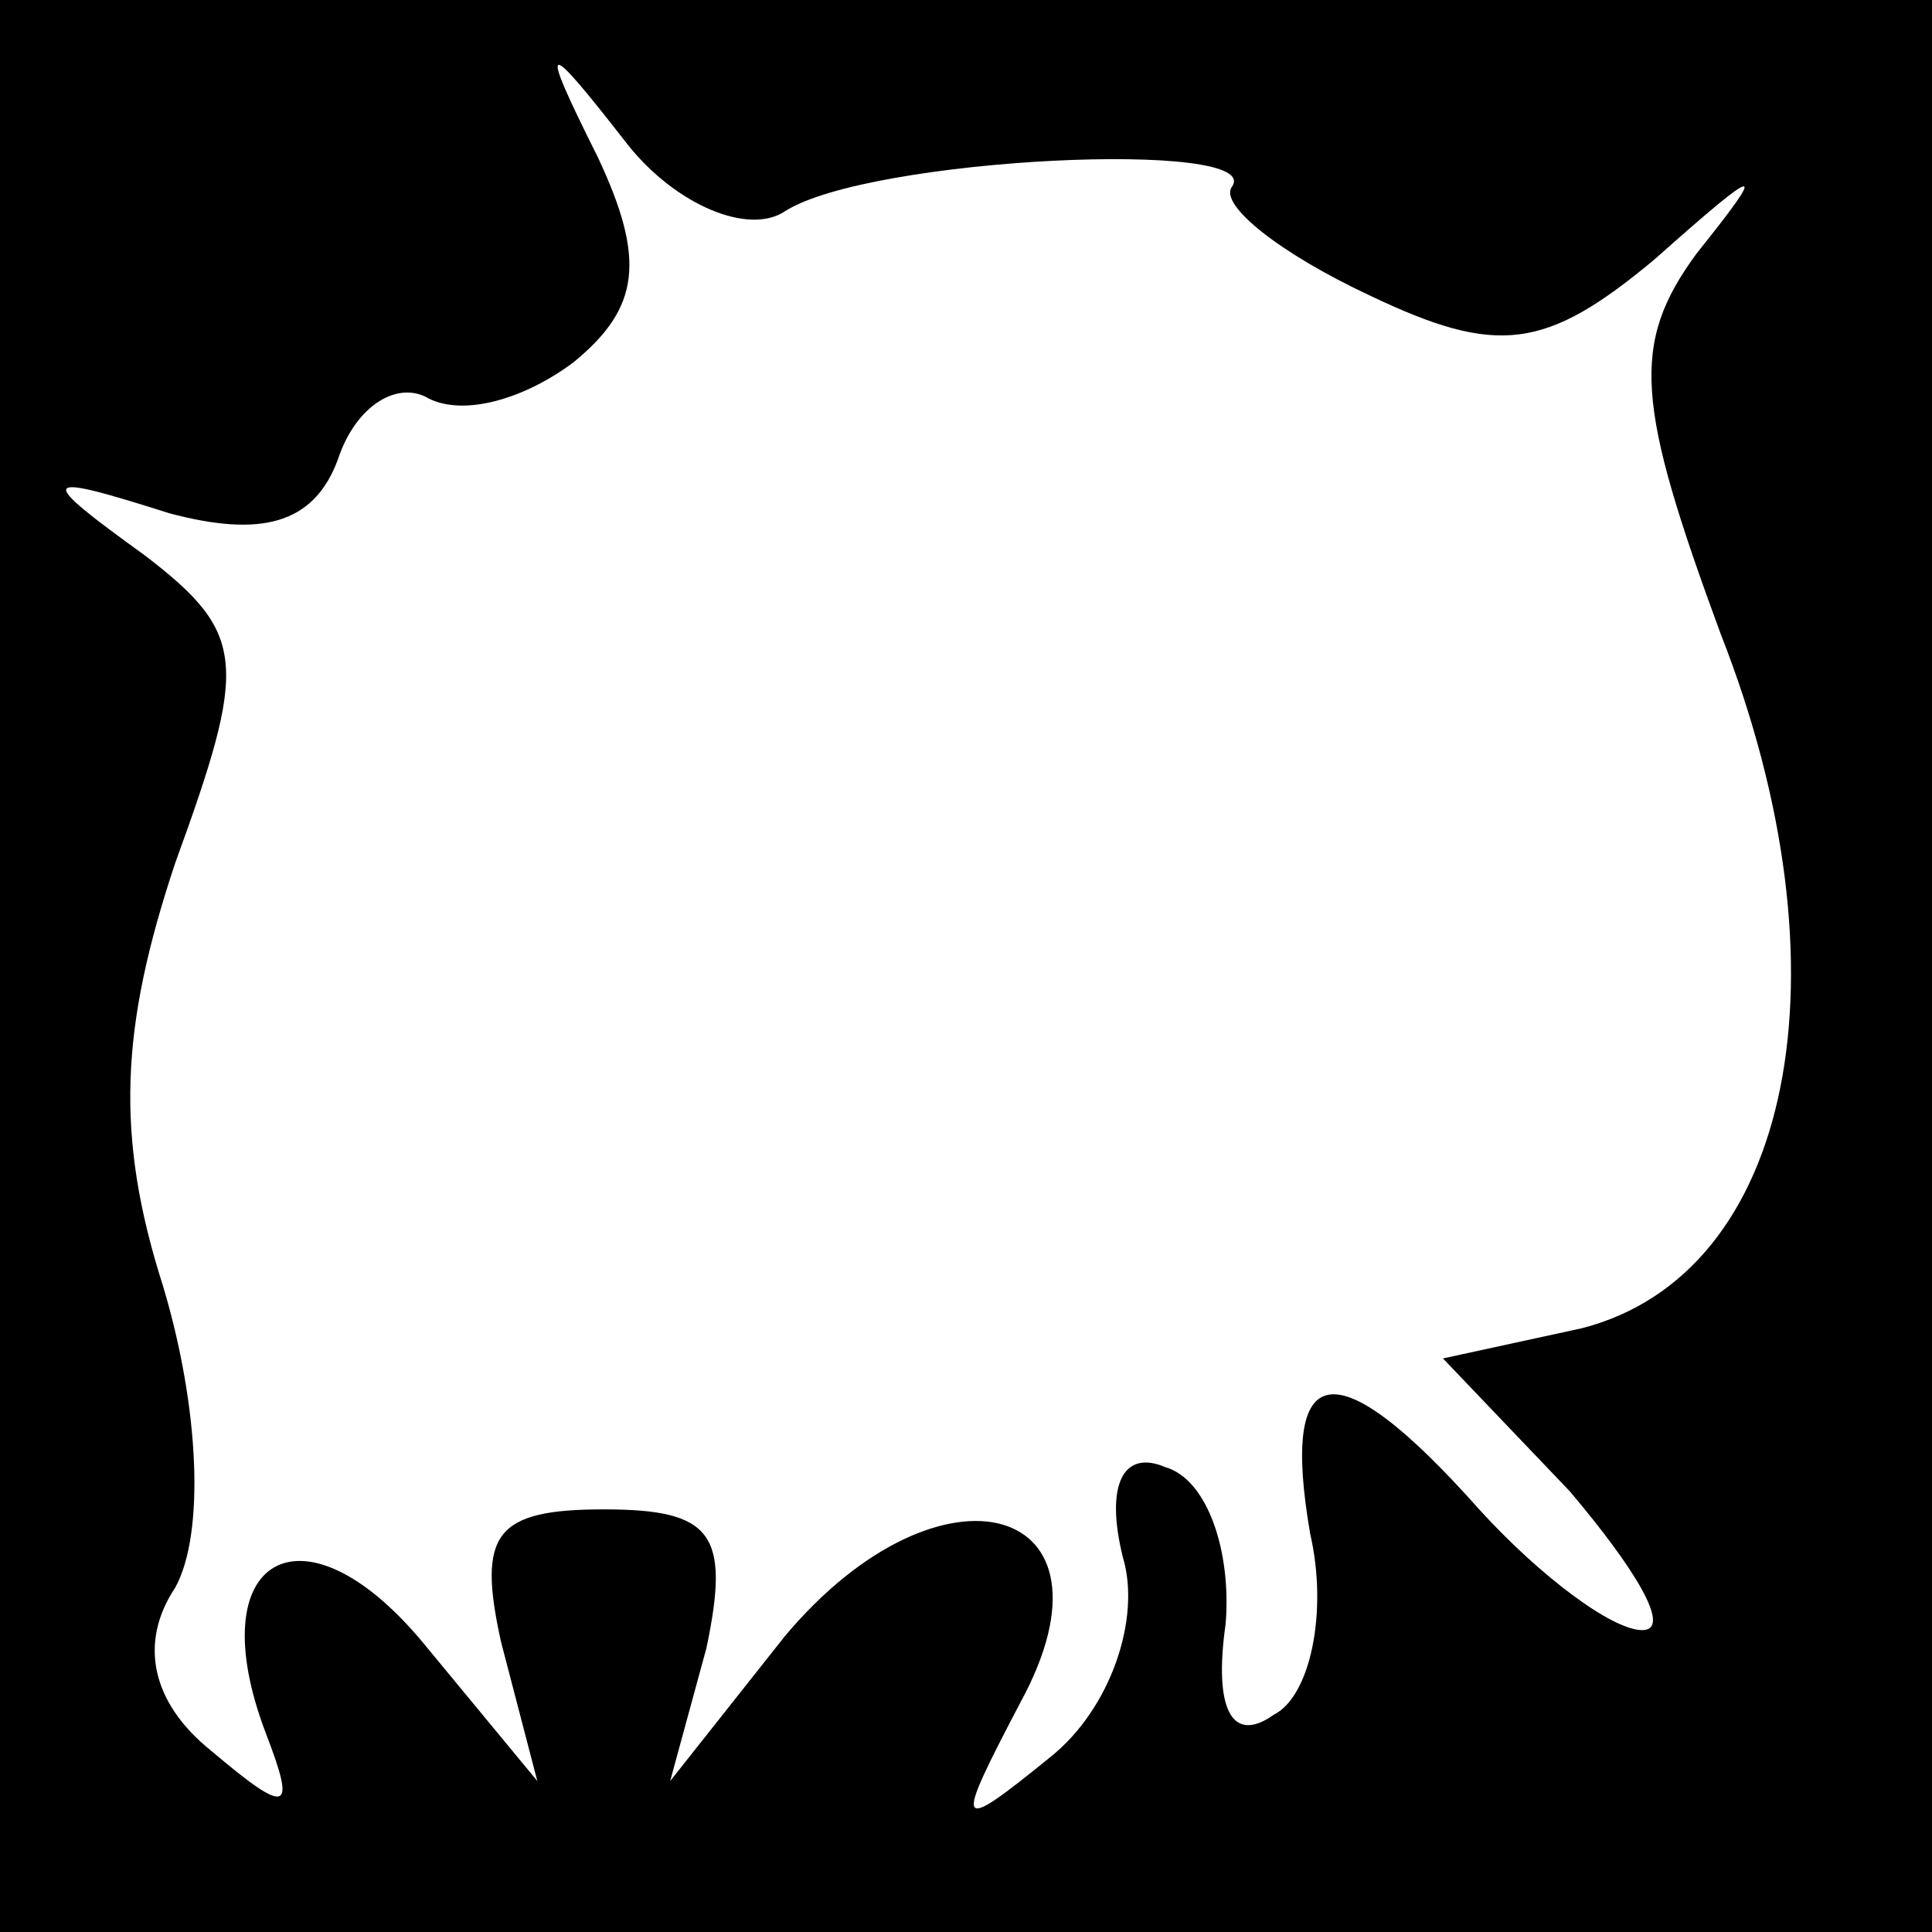 <?xml version="1.0" standalone="no"?>
<!DOCTYPE svg PUBLIC "-//W3C//DTD SVG 20010904//EN"
 "http://www.w3.org/TR/2001/REC-SVG-20010904/DTD/svg10.dtd">
<svg version="1.0" xmlns="http://www.w3.org/2000/svg"
 width="32pt" height="32pt" viewBox="0 0 32 32"
 preserveAspectRatio="xMidYMid meet">
<rect x="0" y="0" width="32" height="32" fill="#808080" stroke="none"/>
<g transform="translate(0,32) scale(0.1,-0.1)"
fill="#000000" stroke="none">
<path fill="#000000" stroke="none" d="M0 160 l0 -160 160 0 160 0 0 160 0
160 -160 0 -160 0 0 -160z"/>
<path fill="#ffffff" stroke="none" d="M130 285 c14 9 80 12 74 4 -2 -3 8 -11
23 -18 21 -10 29 -9 47 6 18 16 19 16 7 1 -11 -15 -10 -25 4 -63 22 -56 12
-106 -23 -115 l-23 -5 21 -22 c11 -13 17 -23 12 -23 -5 0 -17 9 -27 20 -24 27
-33 25 -28 -4 3 -13 0 -27 -6 -30 -7 -5 -10 1 -8 15 1 12 -3 24 -10 26 -7 3
-10 -3 -7 -15 3 -10 -2 -25 -12 -33 -16 -13 -16 -12 -5 9 18 33 -13 42 -39 11
l-19 -24 6 22 c4 19 1 23 -17 23 -18 0 -21 -4 -17 -22 l6 -23 -19 23 c-20 24
-37 14 -26 -15 5 -13 4 -14 -9 -3 -10 8 -12 18 -6 27 5 9 4 30 -2 50 -8 25 -7
43 2 70 12 33 12 38 -5 51 -18 13 -18 14 4 7 15 -4 24 -2 28 9 3 9 10 13 15
10 6 -3 16 0 24 6 11 9 12 17 4 34 -10 20 -9 20 5 2 8 -10 20 -15 26 -11z"/>
</g>
</svg>
